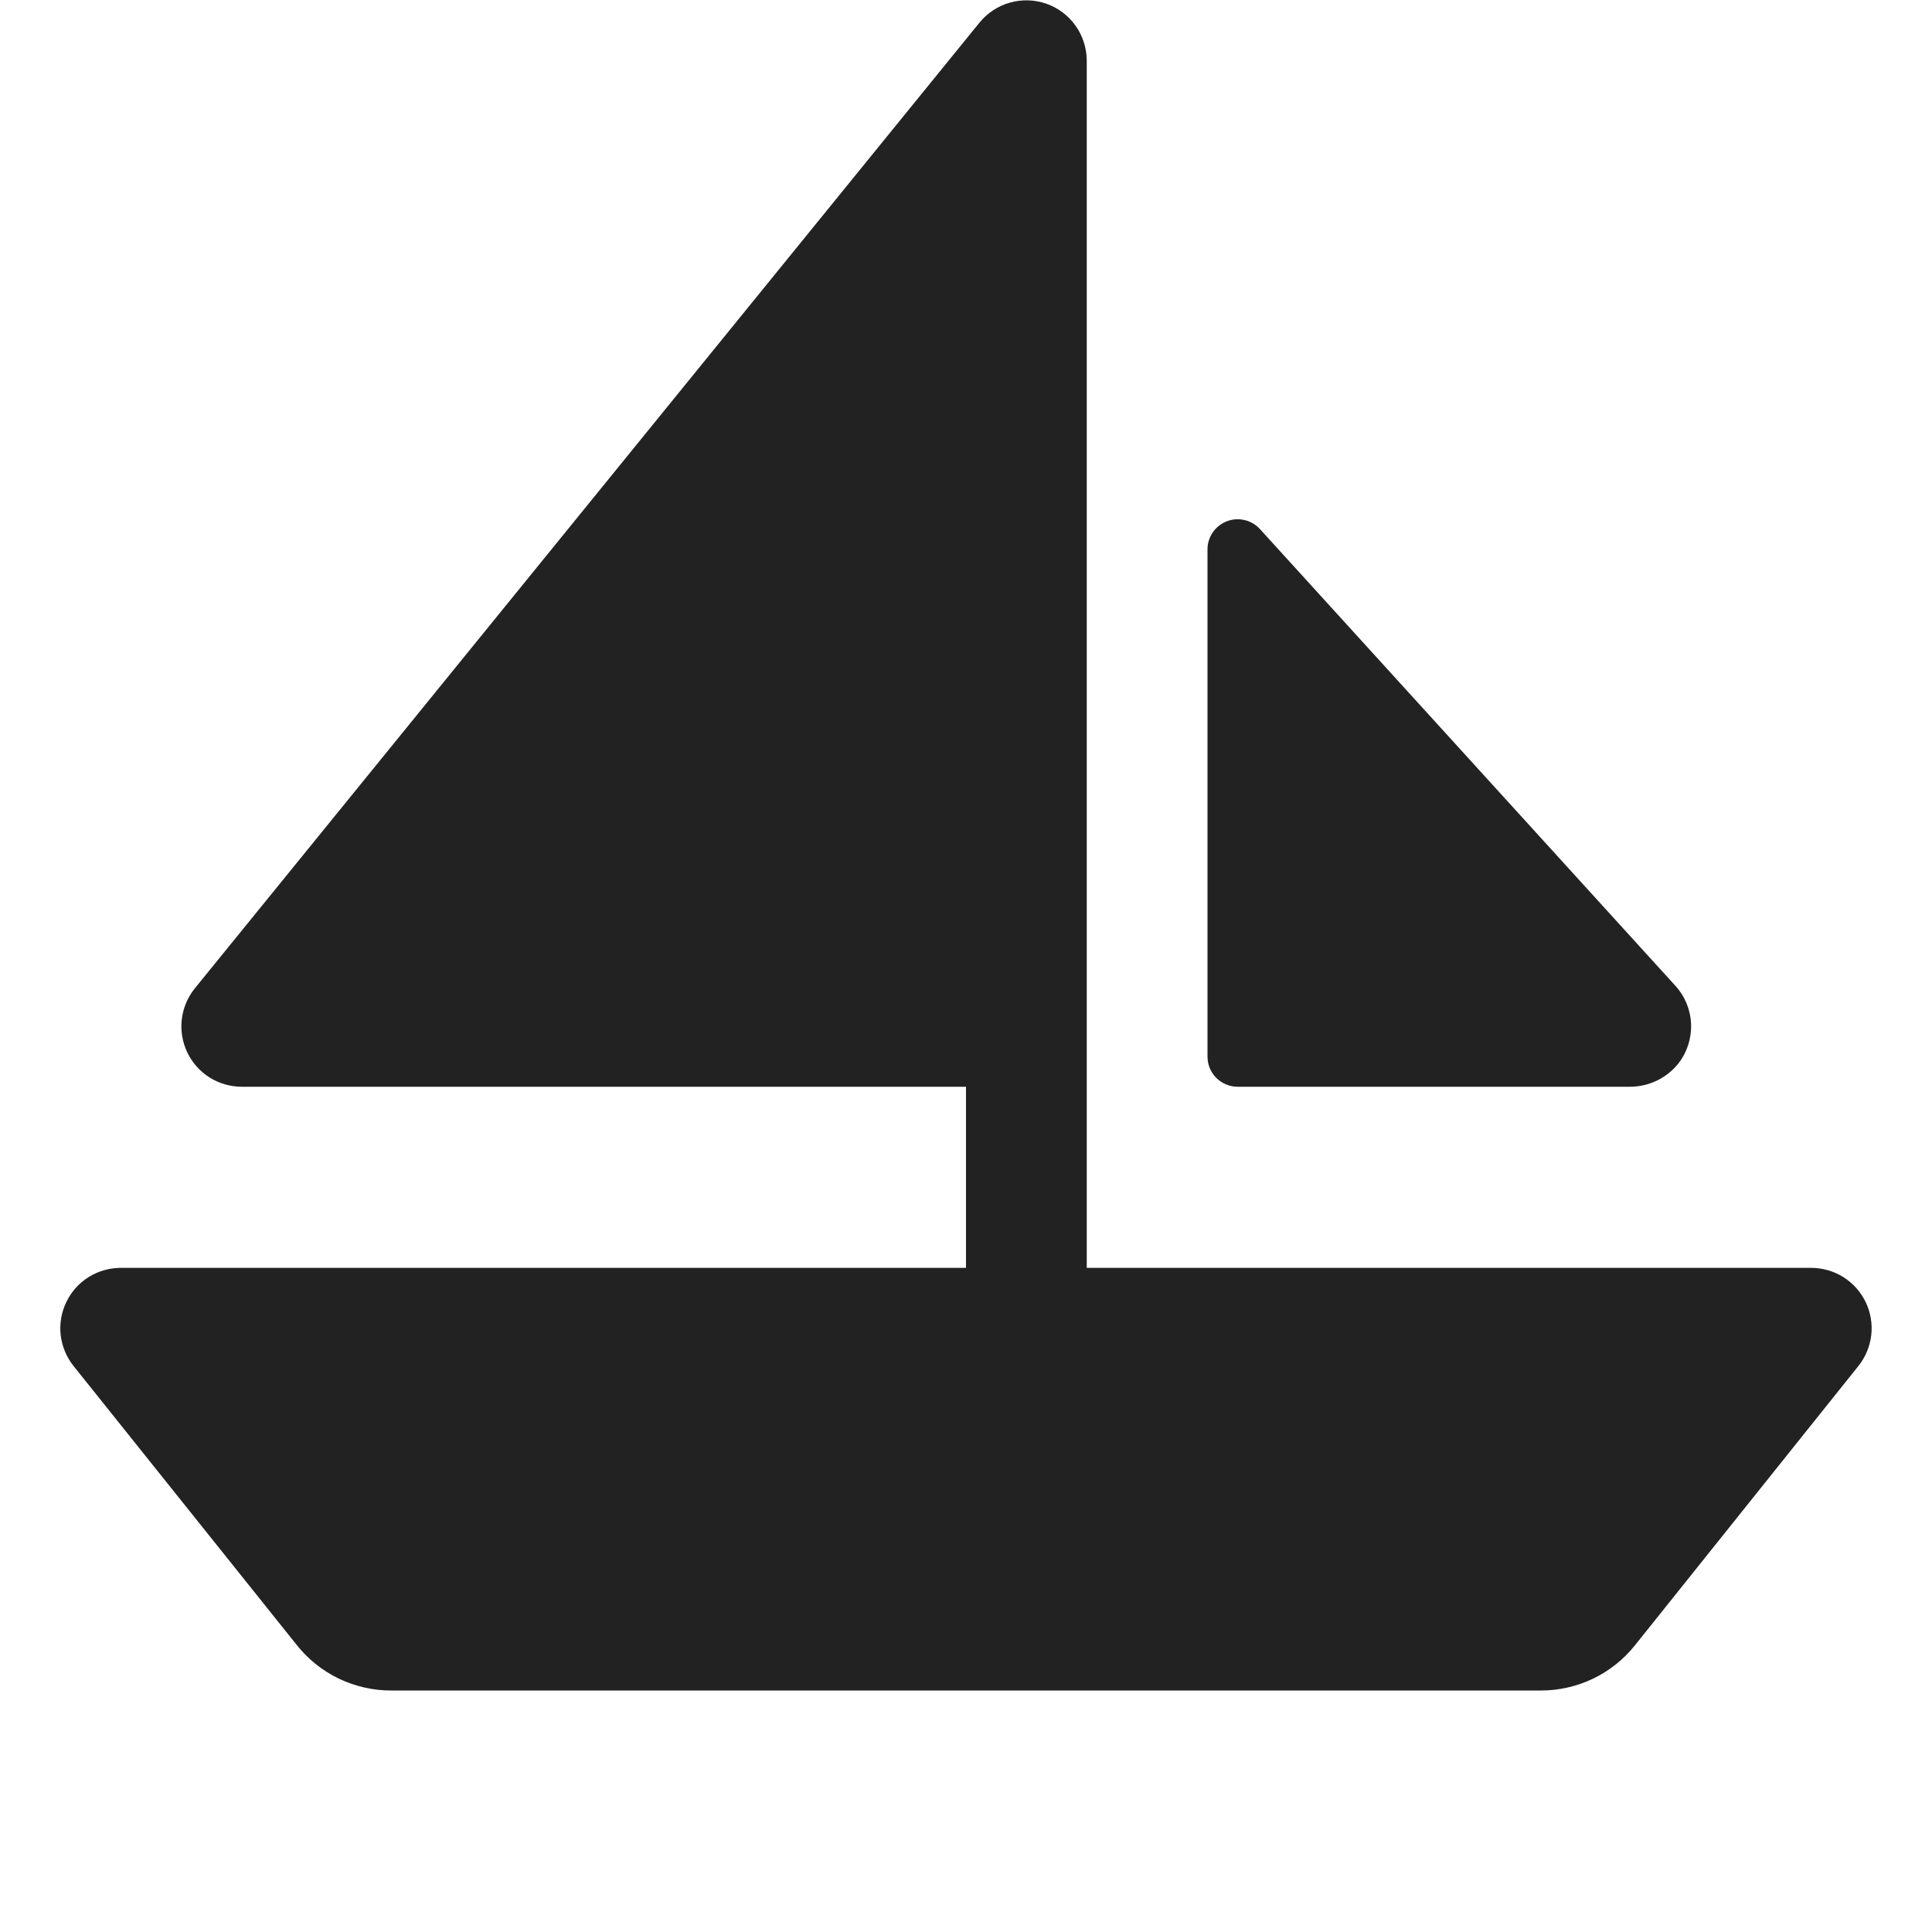 <svg width="32" height="32" viewBox="0 0 32 32" fill="none" xmlns="http://www.w3.org/2000/svg">
<path d="M20 17.5V9.106C19.998 9.004 20.029 8.904 20.086 8.82C20.143 8.735 20.225 8.671 20.32 8.634C20.416 8.597 20.52 8.591 20.619 8.615C20.718 8.639 20.807 8.693 20.875 8.77L27.75 16.328C27.908 16.501 28 16.724 28.009 16.959C28.019 17.193 27.946 17.424 27.803 17.61C27.705 17.734 27.58 17.833 27.438 17.901C27.295 17.968 27.139 18.002 26.981 18H20.5C20.367 18 20.24 17.947 20.146 17.854C20.052 17.76 20 17.633 20 17.5ZM30.901 21.566C30.819 21.397 30.691 21.253 30.532 21.153C30.372 21.053 30.188 21 30 21H18V1C17.998 0.794 17.934 0.593 17.814 0.425C17.695 0.257 17.526 0.13 17.332 0.062C17.137 -0.006 16.926 -0.013 16.728 0.043C16.53 0.099 16.353 0.215 16.223 0.375L3.223 16.375C3.106 16.522 3.032 16.699 3.011 16.886C2.989 17.072 3.021 17.261 3.102 17.431C3.183 17.601 3.31 17.744 3.469 17.845C3.628 17.945 3.812 17.999 4 18H16V21H2C1.811 21 1.627 21.053 1.467 21.153C1.307 21.253 1.179 21.397 1.098 21.567C1.016 21.736 0.984 21.926 1.005 22.113C1.027 22.3 1.101 22.478 1.218 22.625L4.918 27.25C5.105 27.485 5.343 27.674 5.613 27.804C5.884 27.933 6.18 28.001 6.48 28H25.52C25.82 28.001 26.116 27.933 26.386 27.804C26.656 27.674 26.894 27.485 27.081 27.25L30.781 22.625C30.899 22.478 30.972 22.3 30.994 22.113C31.015 21.926 30.983 21.736 30.901 21.566Z" fill="#222222"/>
</svg>
